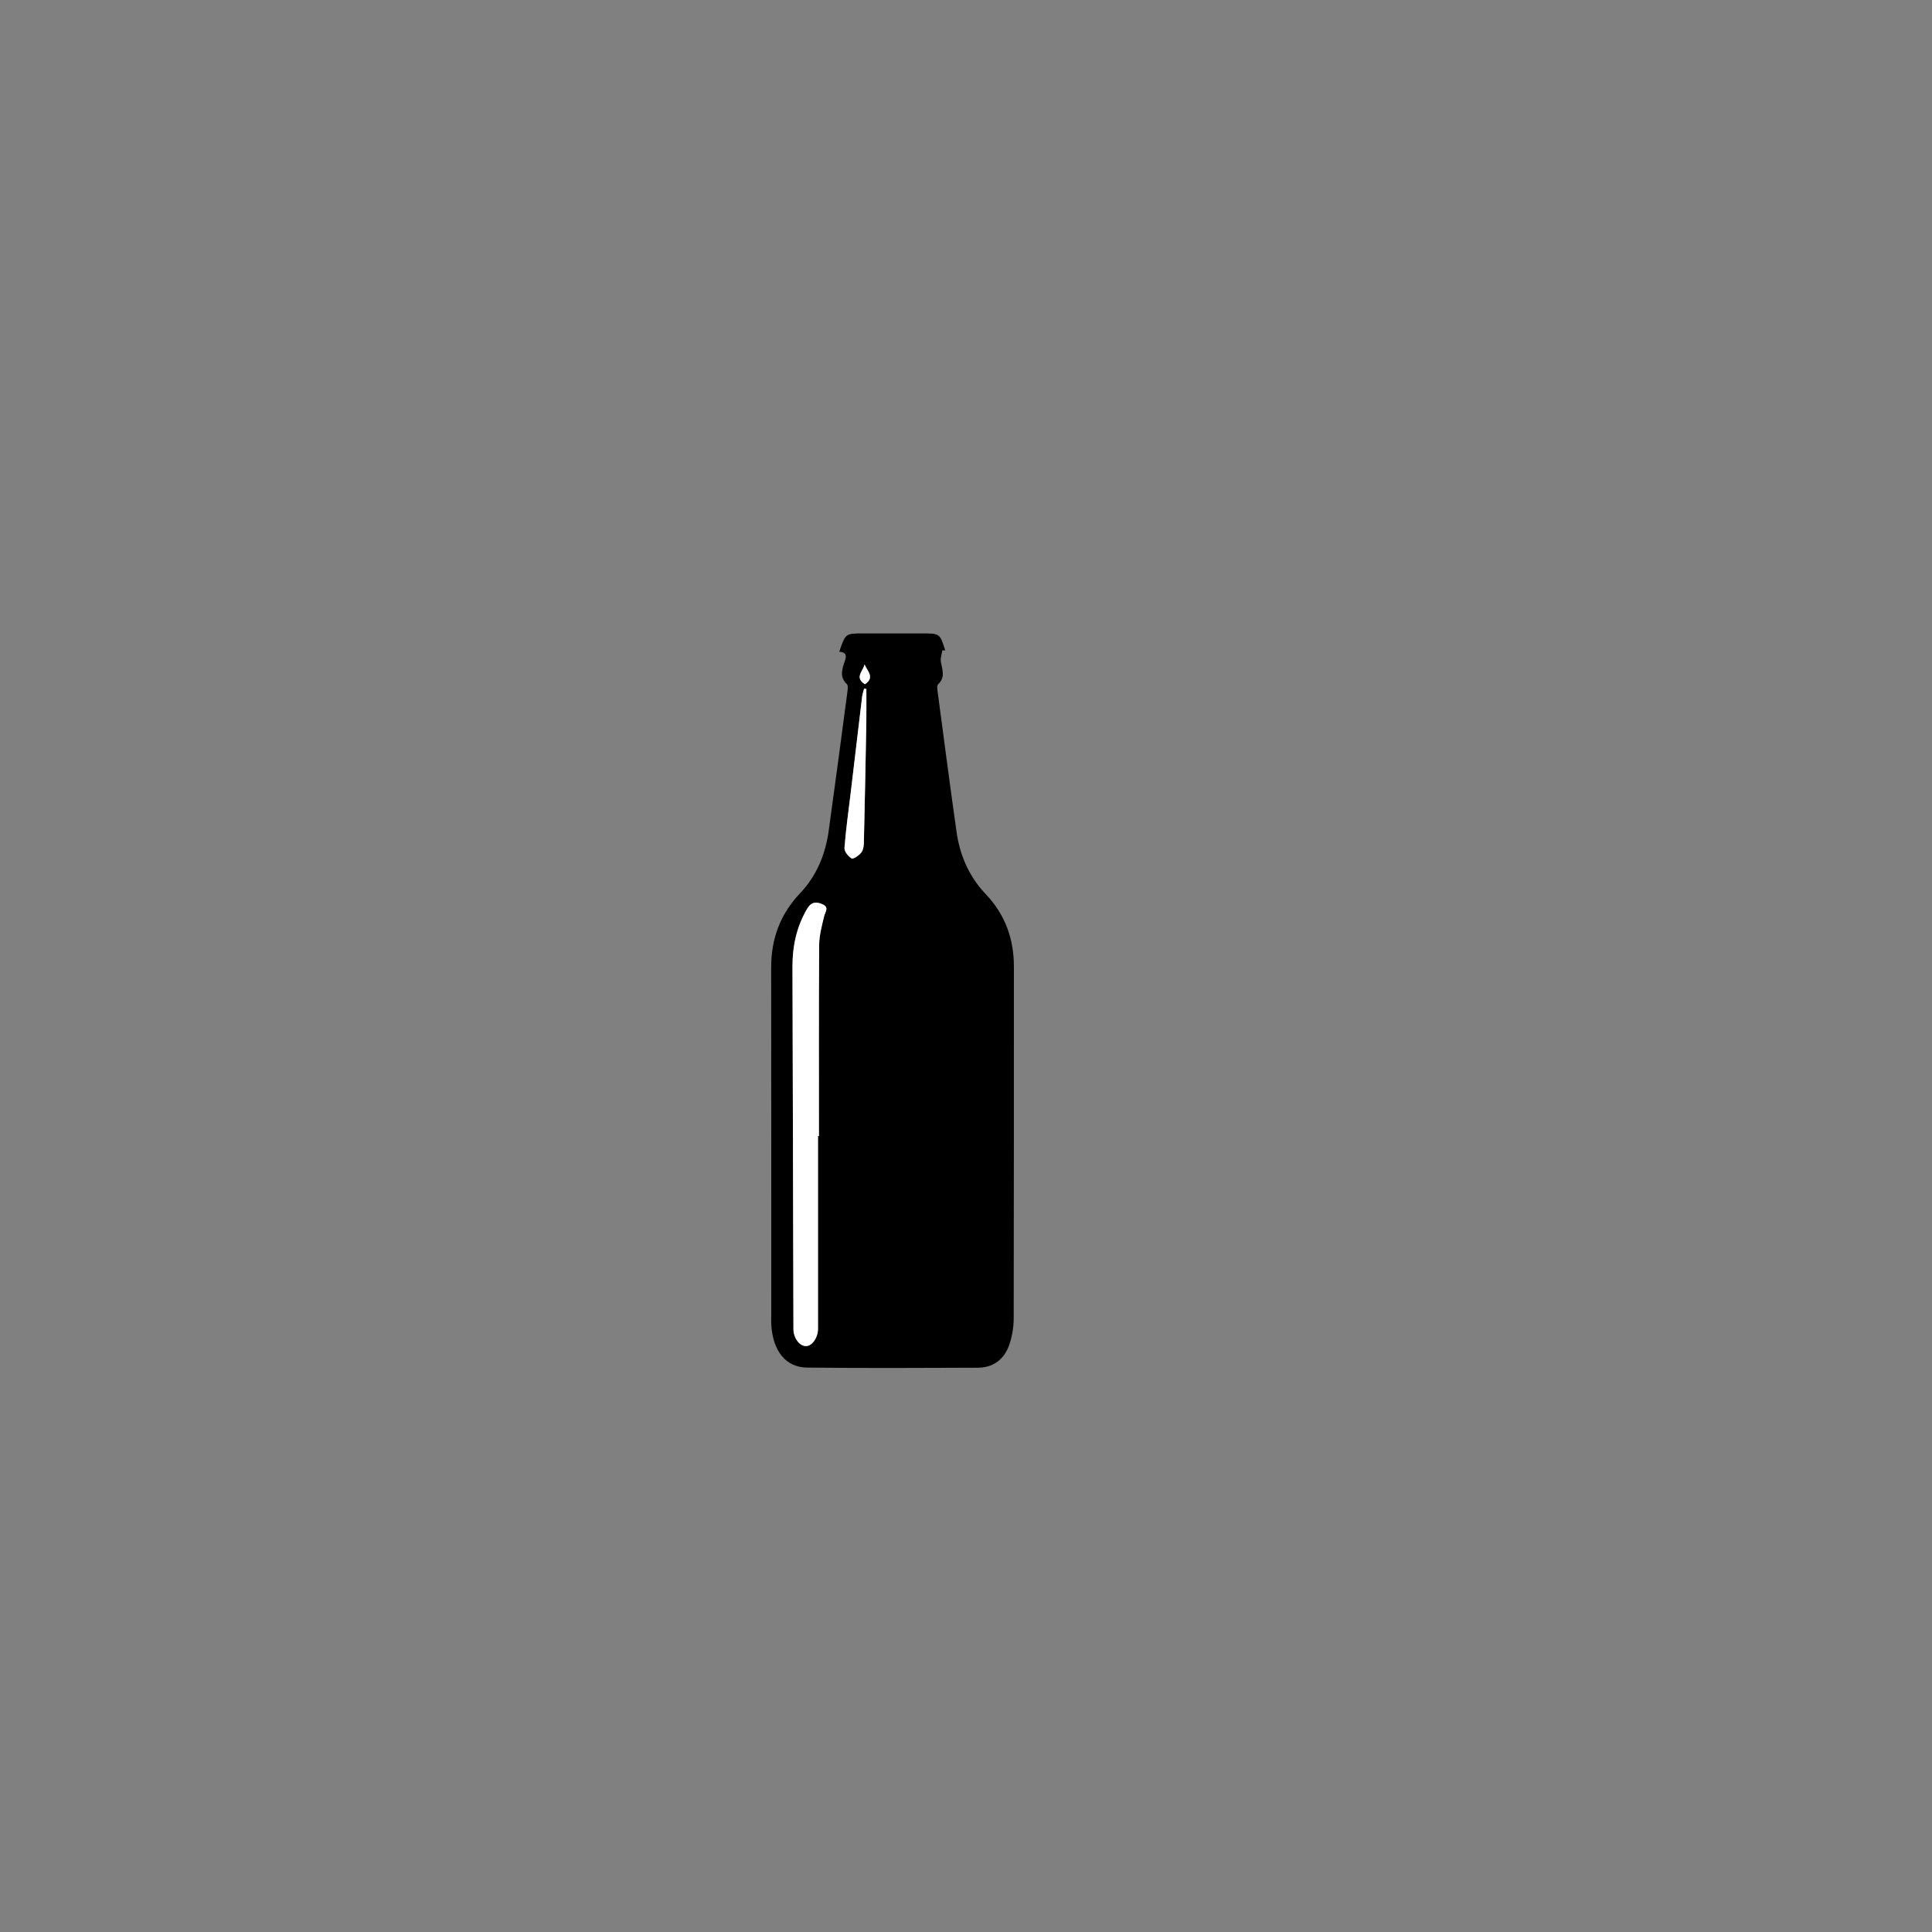 <?xml version="1.0" encoding="utf-8"?>
<!-- Generator: Adobe Illustrator 16.0.0, SVG Export Plug-In . SVG Version: 6.00 Build 0)  -->
<!DOCTYPE svg PUBLIC "-//W3C//DTD SVG 1.1//EN" "http://www.w3.org/Graphics/SVG/1.1/DTD/svg11.dtd">
<svg version="1.1" xmlns="http://www.w3.org/2000/svg" xmlns:xlink="http://www.w3.org/1999/xlink" x="0px" y="0px" width="1000px"
	 height="1000px" viewBox="0 0 1000 1000" enable-background="new 0 0 1000 1000" xml:space="preserve">
<rect x="0" y="0" width="1000" height="1000" fill="#808080" stroke="none"/>
<g id="Tip" display="none">
	<g display="inline">
		<path fill-rule="evenodd" clip-rule="evenodd" d="M727.981,461.632c1.784,106.008-87.073,199.01-198.554,198.456
			c-110.115-0.549-198.132-88.629-198.486-198.822c-0.355-110.671,91.847-198.991,199.352-198.572
			C640.054,263.122,729.924,354.596,727.981,461.632z M721.041,461.406c-0.006-105.854-85.993-191.451-192.289-191.416
			c-104.459,0.035-190.544,86.36-190.678,191.21c-0.135,105.462,86.167,191.78,191.718,191.755
			C635.066,652.93,721.047,566.814,721.041,461.406z"/>
		<path fill-rule="evenodd" clip-rule="evenodd" fill="#FFFFFF" d="M721.041,461.406c0.006,105.409-85.975,191.524-191.249,191.549
			C424.241,652.98,337.939,566.662,338.074,461.2c0.134-104.85,86.218-191.175,190.678-191.21
			C635.048,269.955,721.035,355.552,721.041,461.406z M706.736,461.931c0.43-97.743-78.915-177.172-177.385-177.575
			c-96.673-0.395-176.249,78.938-176.639,176.099c-0.395,98.234,77.863,177.282,176.17,177.95
			C626.477,639.068,706.307,559.857,706.736,461.931z"/>
		<path fill-rule="evenodd" clip-rule="evenodd" d="M706.736,461.931c-0.43,97.927-80.26,177.138-177.854,176.475
			c-98.307-0.668-176.565-79.716-176.17-177.95c0.39-97.161,79.966-176.494,176.639-176.099
			C627.821,284.758,707.166,364.188,706.736,461.931z M700.231,461.723c0.185-94.201-76.091-170.546-170.729-170.883
			c-93.389-0.333-170.327,76.407-170.526,170.087c-0.2,94.058,76.089,170.868,169.979,171.14
			C623.262,632.341,700.047,555.973,700.231,461.723z"/>
		<path fill-rule="evenodd" clip-rule="evenodd" fill="#FFFFFF" d="M700.231,461.723c-0.185,94.25-76.97,170.618-171.275,170.344
			c-93.891-0.272-170.18-77.082-169.979-171.14c0.2-93.68,77.138-170.42,170.526-170.087
			C624.141,291.176,700.416,367.522,700.231,461.723z M541.991,555.228c1.885-0.45,3.559-0.636,5.062-1.245
			c7.972-3.229,16.488-5.604,23.744-10.029c32.25-19.678,34.543-69.86-0.236-90.024c-5.023-2.913-10.197-5.635-15.513-7.962
			c-7.612-3.332-15.583-5.873-23.093-9.405c-6.131-2.883-12.326-6.082-17.574-10.288c-8.419-6.745-7.101-18.627,2.482-23.631
			c4.133-2.158,9.103-3.314,13.791-3.689c14.694-1.177,28.803,1.68,42.307,7.582c1.721,0.752,3.531,1.297,5.559,2.032
			c2.958-11.657,5.73-22.58,8.76-34.517c-7.174-2.195-14.005-4.728-21.049-6.319c-7.244-1.636-14.695-2.352-22.615-3.556
			c0-8.623,0-17.207,0-25.812c-10.133,0-19.68,0-29.588,0c0,9.676,0,18.965,0,27.231c-9.057,3.849-17.847,6.662-25.726,11.094
			c-31.096,17.494-36.456,64.55-1.835,85.475c9.878,5.97,20.974,9.931,31.526,14.781c6.932,3.186,14.141,5.868,20.771,9.587
			c7.554,4.237,11.75,10.992,10.099,19.985c-1.565,8.521-8.094,12.797-15.761,14.026c-7.95,1.274-16.251,1.512-24.288,0.851
			c-13.551-1.114-26.21-5.84-38.732-12.42c-2.877,11.249-5.75,22.152-8.334,33.123c-0.236,1.006,1.085,3.068,2.178,3.576
			c4.357,2.026,8.779,4.183,13.417,5.283c11.428,2.713,22.989,4.871,35.333,7.424c0,8.651,0,18.035,0,27.254
			c10.137,0,19.552,0,29.317,0C541.991,575.34,541.991,565.387,541.991,555.228z"/>
		<path fill-rule="evenodd" clip-rule="evenodd" d="M541.991,555.228c0,10.159,0,20.112,0,30.407c-9.766,0-19.181,0-29.317,0
			c0-9.219,0-18.603,0-27.254c-12.344-2.553-23.904-4.711-35.333-7.424c-4.638-1.101-9.06-3.257-13.417-5.283
			c-1.093-0.508-2.415-2.57-2.178-3.576c2.584-10.971,5.457-21.874,8.334-33.123c12.522,6.58,25.181,11.306,38.732,12.42
			c8.037,0.661,16.338,0.424,24.288-0.851c7.667-1.229,14.195-5.505,15.761-14.026c1.651-8.993-2.545-15.749-10.099-19.985
			c-6.63-3.719-13.839-6.401-20.771-9.587c-10.552-4.85-21.647-8.811-31.526-14.781c-34.621-20.925-29.261-67.981,1.835-85.475
			c7.879-4.433,16.669-7.246,25.726-11.094c0-8.267,0-17.555,0-27.231c9.908,0,19.455,0,29.588,0c0,8.605,0,17.189,0,25.812
			c7.92,1.204,15.371,1.92,22.615,3.556c7.044,1.591,13.875,4.124,21.049,6.319c-3.029,11.937-5.802,22.859-8.76,34.517
			c-2.027-0.735-3.838-1.28-5.559-2.032c-13.504-5.902-27.612-8.759-42.307-7.582c-4.688,0.375-9.658,1.532-13.791,3.689
			c-9.583,5.004-10.901,16.886-2.482,23.631c5.248,4.206,11.443,7.404,17.574,10.288c7.51,3.532,15.48,6.073,23.093,9.405
			c5.315,2.327,10.489,5.049,15.513,7.962c34.779,20.165,32.486,70.347,0.236,90.024c-7.256,4.426-15.772,6.8-23.744,10.029
			C545.55,554.592,543.876,554.777,541.991,555.228z"/>
	</g>
</g>
<g id="Beer-Empty">
	<g>
		<path fill-rule="evenodd" clip-rule="evenodd" d="M434.407,337.331c3.202-9.472,3.202-9.471,12.346-9.471
			c10.166,0.001,20.332,0.001,30.498,0c9.229-0.001,9.229-0.001,12.002,8.804c-0.495-0.016-0.99-0.033-1.486-0.049
			c-0.295,1.983-1.108,4.057-0.78,5.931c0.716,4.087,2.466,8.038-1.43,11.63c-0.681,0.628-0.411,2.532-0.242,3.802
			c3.226,24.272,6.374,48.557,9.823,72.797c1.729,12.143,6.568,23.087,15.084,32.038c10.091,10.606,14.582,23.174,14.574,37.639
			c-0.034,60.661,0.03,121.322-0.106,181.983c-0.01,4.414-0.768,9.01-2.15,13.199c-2.529,7.668-8.1,12.261-16.395,12.296
			c-29.476,0.124-58.955,0.257-88.428-0.067c-10.897-0.12-17.458-8.367-18.465-21.527c-0.126-1.658-0.058-3.332-0.058-4.998
			c-0.002-60.161,0.045-120.322-0.038-180.483c-0.021-14.86,4.636-27.619,14.959-38.502c8.497-8.957,13.102-20.017,14.799-32.173
			c3.362-24.085,6.532-48.198,9.731-72.306c0.167-1.258,0.394-3.136-0.292-3.776c-4.08-3.806-2.375-8.019-1.024-12.068
			C438.264,339.229,437.936,337.603,434.407,337.331z M423.392,587.989c0.163-0.001,0.327-0.001,0.49-0.001
			c0-32.982-0.105-65.967,0.114-98.948c0.033-4.909,1.401-9.854,2.54-14.691c0.552-2.346,2.778-4.69-0.76-6.273
			c-3.145-1.407-5.778-1.431-7.97,2.269c-5.535,9.345-7.642,19.437-7.617,30.108c0.147,62.473,0.308,124.947,0.493,187.42
			c0.014,4.666,3.042,8.736,6.349,8.859c3.179,0.119,6.285-4.166,6.362-8.782c0.011-0.667,0-1.333,0-1.999
			C423.392,653.297,423.392,620.643,423.392,587.989z M448.424,356.58c-0.392-0.035-0.783-0.069-1.175-0.103
			c-0.346,1.372-0.846,2.726-1.014,4.119c-2.012,16.678-3.97,33.363-5.95,50.044c-1.118,9.415-2.477,18.811-3.181,28.256
			c-0.134,1.798,1.933,4.379,3.686,5.428c0.822,0.492,3.717-1.47,4.92-2.937c1.044-1.273,1.382-3.407,1.424-5.175
			c0.497-20.778,0.903-41.558,1.275-62.338C448.511,368.111,448.424,362.345,448.424,356.58z M447.685,354.182
			c5.391-3.631,1.09-6.969-0.21-10.318C446.925,347.219,442.011,350.589,447.685,354.182z"/>
		<path fill-rule="evenodd" clip-rule="evenodd" fill="#FFFFFF" d="M423.392,587.989c0,32.653,0,65.308,0,97.962
			c0,0.666,0.012,1.332,0,1.999c-0.077,4.616-3.184,8.901-6.362,8.782c-3.307-0.123-6.335-4.193-6.349-8.859
			c-0.185-62.473-0.346-124.947-0.493-187.42c-0.025-10.672,2.082-20.764,7.617-30.108c2.191-3.7,4.825-3.676,7.97-2.269
			c3.539,1.583,1.313,3.928,0.76,6.273c-1.139,4.837-2.507,9.782-2.54,14.691c-0.22,32.981-0.114,65.965-0.114,98.948
			C423.719,587.988,423.555,587.988,423.392,587.989z"/>
		<path fill-rule="evenodd" clip-rule="evenodd" fill="#FFFFFF" d="M448.424,356.58c0,5.765,0.087,11.531-0.016,17.294
			c-0.372,20.78-0.778,41.56-1.275,62.338c-0.042,1.768-0.38,3.902-1.424,5.175c-1.203,1.467-4.098,3.429-4.92,2.937
			c-1.752-1.048-3.82-3.629-3.686-5.428c0.705-9.445,2.063-18.841,3.181-28.256c1.98-16.682,3.938-33.366,5.95-50.044
			c0.168-1.394,0.668-2.747,1.014-4.119C447.641,356.511,448.032,356.545,448.424,356.58z"/>
		<path fill-rule="evenodd" clip-rule="evenodd" fill="#FFFFFF" d="M447.685,354.182c-5.674-3.593-0.759-6.963-0.21-10.318
			C448.774,347.212,453.075,350.55,447.685,354.182z"/>
	</g>
</g>
</svg>
